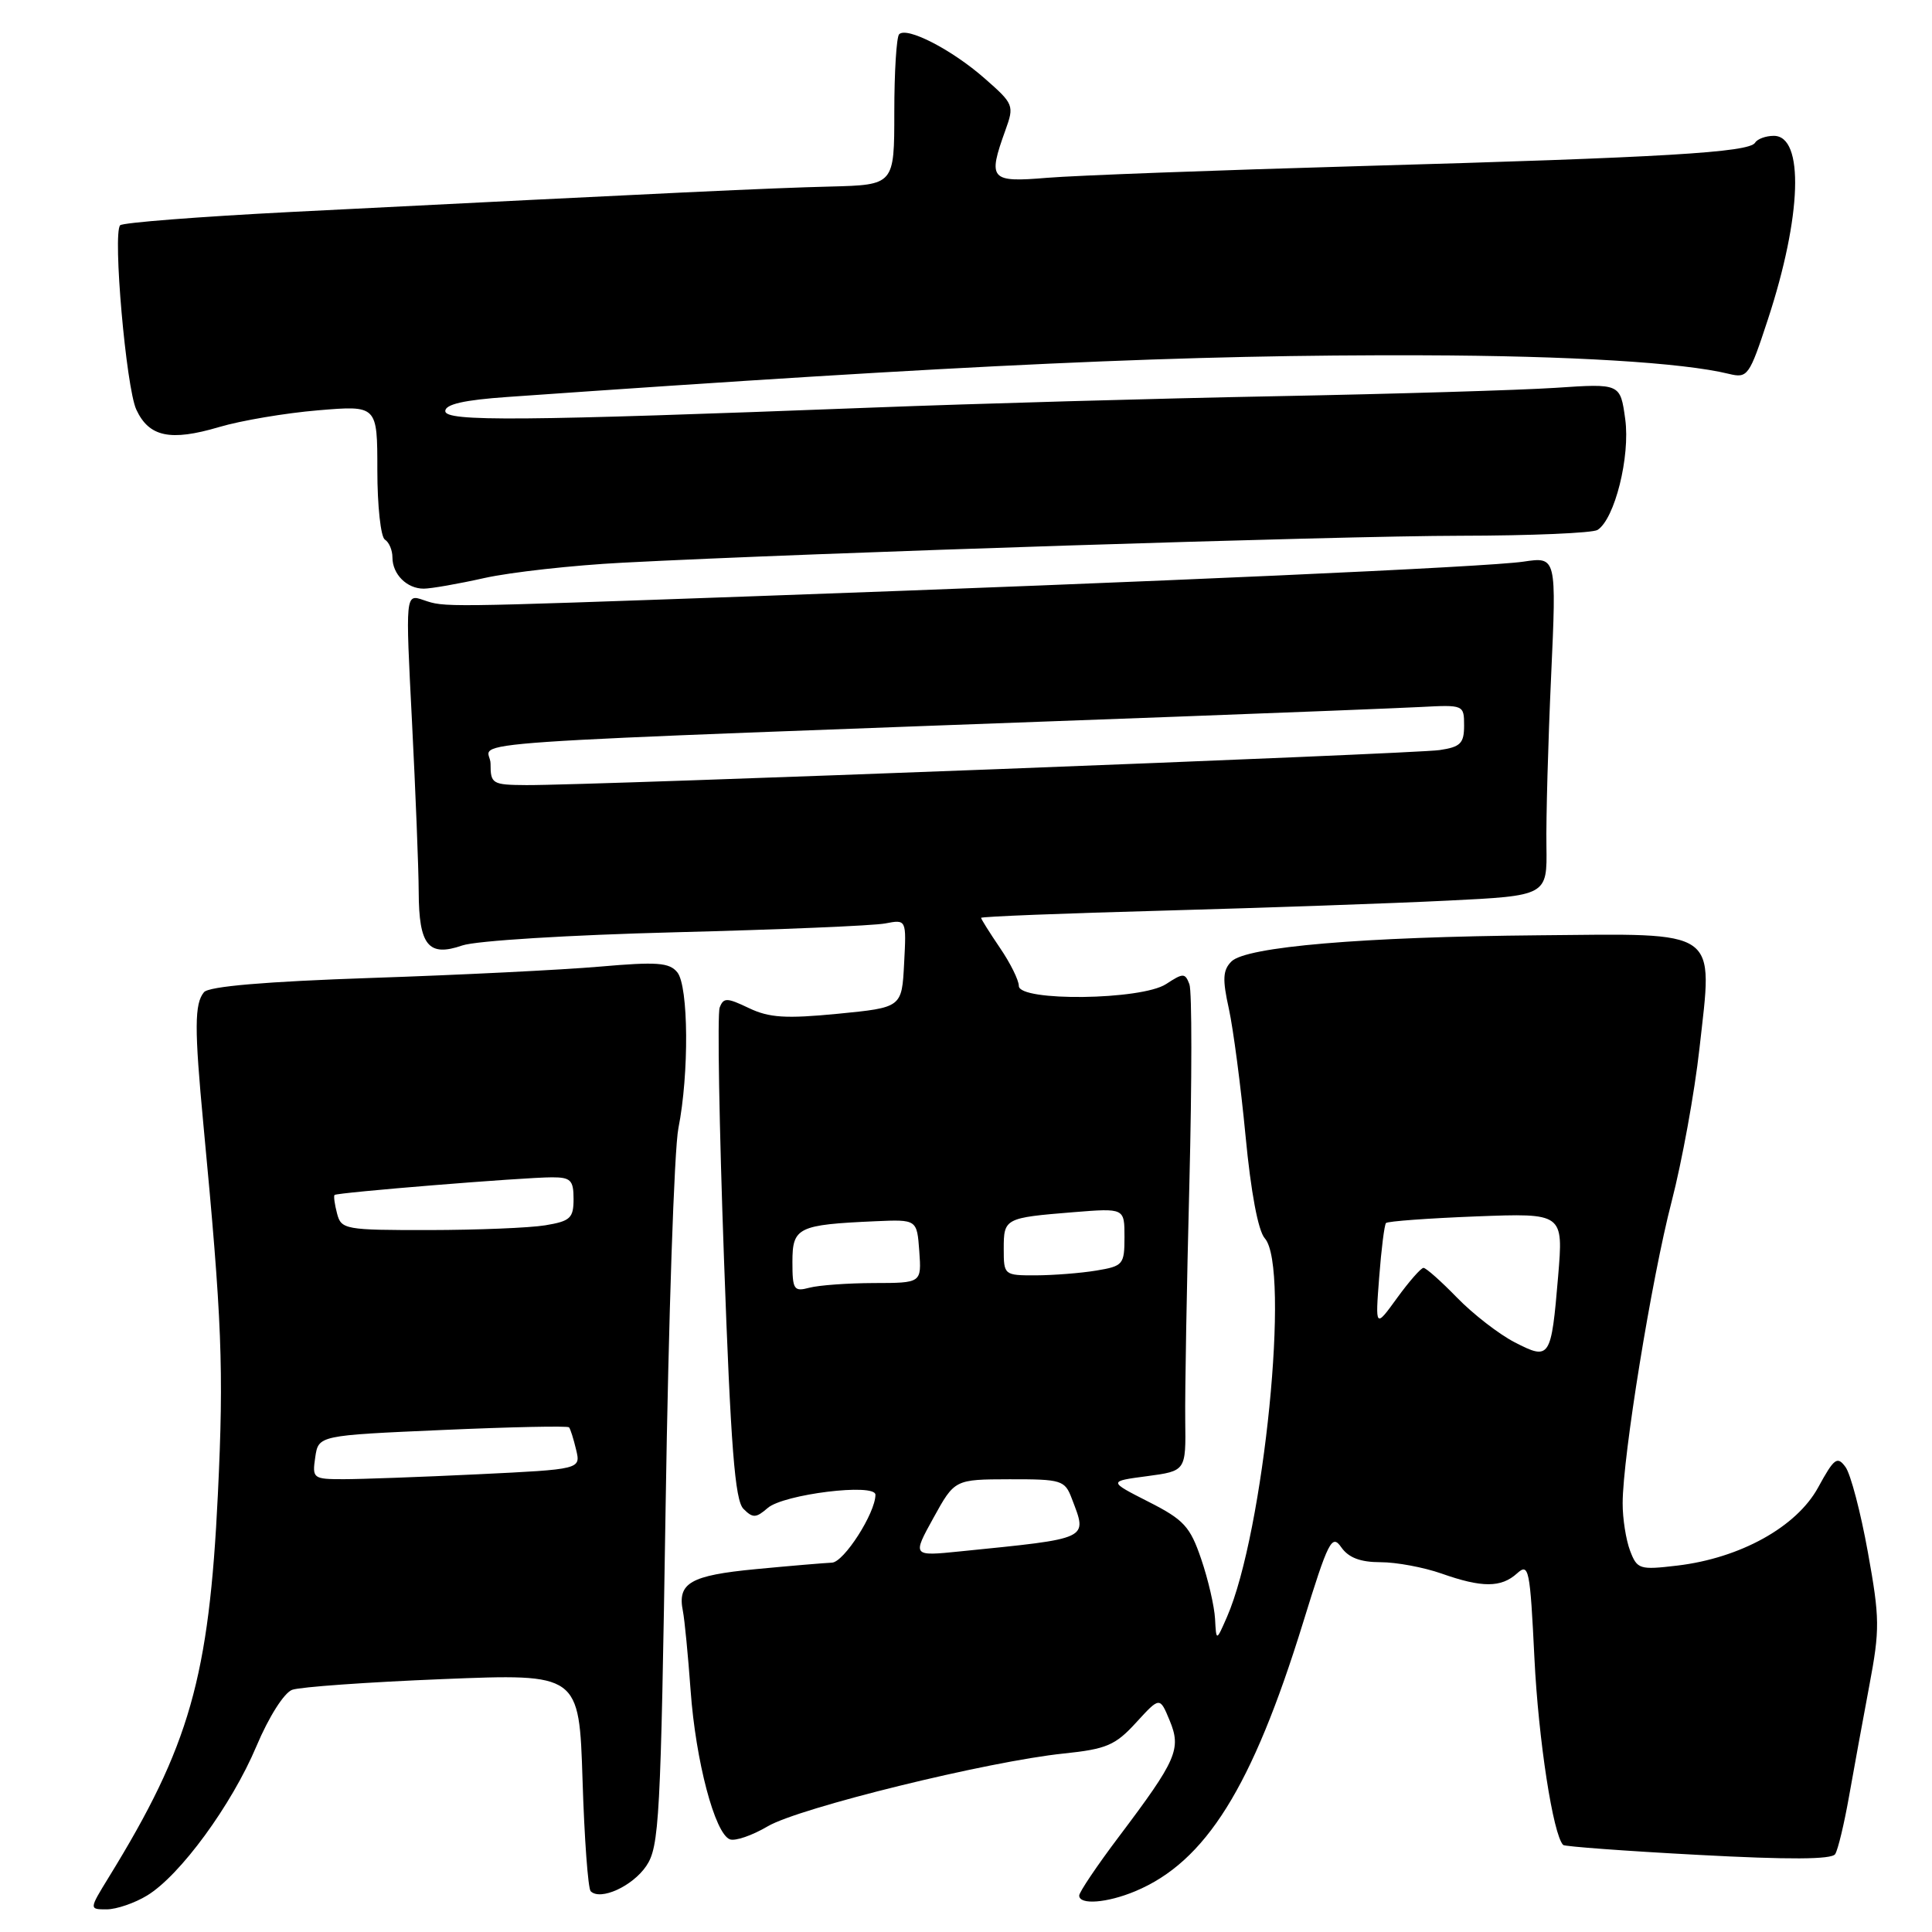 <?xml version="1.0" encoding="UTF-8" standalone="no"?>
<!DOCTYPE svg PUBLIC "-//W3C//DTD SVG 1.1//EN" "http://www.w3.org/Graphics/SVG/1.1/DTD/svg11.dtd" >
<svg xmlns="http://www.w3.org/2000/svg" xmlns:xlink="http://www.w3.org/1999/xlink" version="1.1" viewBox="0 0 256 256">
 <g >
 <path fill="currentColor"
d=" M 19.50 251.16 C 23.87 248.50 30.69 239.18 33.98 231.38 C 35.62 227.49 37.64 224.31 38.71 223.91 C 39.74 223.53 48.72 222.89 58.66 222.49 C 76.74 221.76 76.74 221.76 77.19 235.86 C 77.43 243.62 77.92 250.26 78.27 250.60 C 79.55 251.88 83.80 249.95 85.63 247.26 C 87.36 244.70 87.55 241.16 88.20 199.50 C 88.58 174.75 89.34 152.25 89.89 149.50 C 91.32 142.29 91.24 130.68 89.75 128.84 C 88.70 127.54 87.06 127.42 79.50 128.08 C 74.55 128.51 60.94 129.19 49.25 129.58 C 35.12 130.06 27.67 130.70 27.03 131.47 C 25.76 132.99 25.75 136.29 26.95 149.00 C 29.42 175.03 29.67 181.34 28.87 198.00 C 27.70 222.31 25.12 231.35 14.41 248.75 C 11.80 253.00 11.80 253.00 14.15 253.00 C 15.44 252.99 17.85 252.17 19.50 251.16 Z  M 150.42 250.60 C 159.76 246.70 165.91 236.86 172.65 215.05 C 176.02 204.13 176.48 203.23 177.73 205.03 C 178.70 206.41 180.27 207.00 182.93 207.00 C 185.03 207.00 188.66 207.68 191.00 208.50 C 196.38 210.40 198.91 210.39 201.02 208.48 C 202.58 207.07 202.74 207.87 203.32 219.73 C 203.85 230.55 205.79 243.12 207.13 244.47 C 207.34 244.67 215.38 245.27 225.00 245.78 C 237.05 246.43 242.71 246.40 243.17 245.68 C 243.54 245.11 244.36 241.68 245.00 238.07 C 245.64 234.46 246.85 227.84 247.69 223.37 C 249.10 215.90 249.09 214.45 247.50 205.66 C 246.55 200.39 245.22 195.32 244.54 194.39 C 243.45 192.90 243.04 193.20 240.91 197.10 C 238.05 202.33 230.59 206.46 222.24 207.45 C 217.24 208.04 216.93 207.94 215.99 205.47 C 215.45 204.04 215.00 201.21 215.01 199.18 C 215.02 193.00 218.85 169.41 221.50 159.21 C 222.87 153.92 224.54 144.78 225.19 138.90 C 226.97 122.91 228.11 123.71 203.96 123.93 C 180.46 124.14 165.12 125.45 163.17 127.40 C 162.03 128.54 161.96 129.75 162.83 133.66 C 163.41 136.32 164.41 143.90 165.04 150.50 C 165.75 157.98 166.71 163.09 167.59 164.08 C 171.00 167.89 167.48 203.06 162.57 214.28 C 161.16 217.50 161.16 217.50 161.00 214.50 C 160.91 212.85 160.09 209.29 159.17 206.60 C 157.70 202.27 156.87 201.37 152.18 198.99 C 146.85 196.28 146.85 196.28 151.99 195.60 C 157.14 194.91 157.14 194.91 157.05 188.21 C 157.00 184.52 157.25 170.37 157.60 156.77 C 157.94 143.16 157.95 131.30 157.60 130.41 C 157.03 128.91 156.78 128.91 154.52 130.39 C 151.26 132.53 135.00 132.73 135.00 130.64 C 135.00 129.89 133.88 127.62 132.50 125.60 C 131.12 123.57 130.00 121.78 130.00 121.62 C 130.00 121.45 140.91 121.02 154.25 120.66 C 167.59 120.29 184.46 119.70 191.75 119.34 C 205.01 118.69 205.01 118.69 204.91 112.10 C 204.85 108.47 205.13 98.36 205.53 89.63 C 206.25 73.77 206.25 73.77 201.87 74.42 C 197.13 75.13 153.29 77.10 100.00 79.00 C 58.17 80.49 58.99 80.48 56.11 79.51 C 53.72 78.69 53.72 78.69 54.59 95.60 C 55.06 104.89 55.47 115.06 55.48 118.19 C 55.51 125.28 56.77 126.83 61.25 125.28 C 63.08 124.65 75.44 123.89 89.50 123.53 C 103.25 123.18 115.76 122.66 117.30 122.36 C 120.11 121.82 120.11 121.82 119.80 127.66 C 119.50 133.50 119.50 133.50 111.02 134.33 C 104.12 135.00 101.92 134.86 99.24 133.58 C 96.31 132.18 95.87 132.17 95.36 133.51 C 95.04 134.34 95.30 149.30 95.93 166.76 C 96.83 191.78 97.38 198.80 98.51 199.93 C 99.75 201.18 100.17 201.16 101.72 199.82 C 103.81 197.99 116.00 196.49 116.00 198.06 C 116.00 200.48 111.82 207.01 110.23 207.06 C 109.28 207.10 104.74 207.48 100.14 207.92 C 91.46 208.75 89.73 209.75 90.49 213.49 C 90.71 214.60 91.17 219.32 91.51 224.00 C 92.18 233.34 94.72 242.96 96.71 243.72 C 97.41 243.99 99.67 243.21 101.72 242.00 C 105.89 239.54 130.95 233.38 140.95 232.35 C 146.61 231.76 147.78 231.27 150.54 228.25 C 153.68 224.82 153.68 224.82 154.98 227.96 C 156.56 231.76 155.93 233.19 148.25 243.38 C 145.36 247.21 143.00 250.72 143.00 251.17 C 143.00 252.44 146.69 252.16 150.42 250.60 Z  M 64.19 76.59 C 67.66 75.82 75.90 74.90 82.50 74.56 C 107.81 73.24 177.26 71.01 193.50 70.99 C 202.85 70.98 211.03 70.63 211.68 70.22 C 213.96 68.77 216.03 60.49 215.35 55.53 C 214.70 50.81 214.70 50.81 206.10 51.39 C 201.37 51.70 184.68 52.20 169.00 52.50 C 153.32 52.80 129.25 53.48 115.50 54.01 C 68.86 55.80 59.00 55.88 59.00 54.47 C 59.00 53.57 61.49 53.00 67.25 52.60 C 128.62 48.28 157.13 46.98 188.50 47.08 C 208.08 47.14 222.97 48.04 229.09 49.54 C 231.57 50.14 231.79 49.84 234.25 42.34 C 238.75 28.65 239.09 18.00 235.04 18.00 C 233.98 18.00 232.86 18.41 232.56 18.91 C 231.76 20.20 220.49 20.87 180.50 22.00 C 161.25 22.55 142.46 23.25 138.75 23.56 C 131.19 24.19 130.86 23.81 133.22 17.26 C 134.41 13.97 134.33 13.77 130.47 10.39 C 126.14 6.58 120.16 3.50 119.14 4.54 C 118.79 4.90 118.50 9.54 118.50 14.85 C 118.50 24.50 118.50 24.50 110.00 24.72 C 101.95 24.92 89.75 25.50 38.50 28.09 C 26.40 28.71 16.24 29.50 15.92 29.85 C 14.92 30.96 16.71 51.35 18.06 54.27 C 19.74 57.90 22.57 58.50 29.02 56.59 C 31.91 55.73 37.82 54.73 42.14 54.37 C 50.00 53.71 50.00 53.71 50.00 62.30 C 50.00 67.02 50.45 71.16 51.00 71.50 C 51.55 71.84 52.00 72.90 52.00 73.86 C 52.00 76.09 53.91 78.00 56.14 78.00 C 57.09 78.00 60.72 77.37 64.19 76.59 Z  M 41.77 193.10 C 42.20 190.20 42.20 190.20 58.64 189.48 C 67.69 189.08 75.23 188.92 75.40 189.13 C 75.58 189.33 76.00 190.67 76.34 192.10 C 76.96 194.69 76.96 194.69 63.32 195.35 C 55.82 195.71 47.81 196.00 45.52 196.00 C 41.48 196.00 41.36 195.90 41.77 193.10 Z  M 44.66 160.79 C 44.34 159.58 44.19 158.47 44.33 158.34 C 44.66 158.01 69.44 156.00 73.15 156.00 C 75.62 156.00 76.00 156.38 76.00 158.87 C 76.00 161.41 75.57 161.81 72.25 162.36 C 70.19 162.70 63.26 162.98 56.87 162.99 C 45.71 163.00 45.21 162.91 44.66 160.79 Z  M 123.69 201.12 C 126.50 196.03 126.50 196.03 133.77 196.01 C 140.67 196.00 141.10 196.13 142.02 198.57 C 144.10 204.04 144.59 203.81 127.19 205.57 C 120.88 206.21 120.88 206.21 123.69 201.12 Z  M 200.70 177.86 C 198.61 176.78 195.18 174.12 193.07 171.95 C 190.96 169.78 188.96 168.00 188.62 168.00 C 188.29 168.00 186.71 169.80 185.12 171.99 C 182.23 175.98 182.23 175.98 182.75 169.24 C 183.03 165.53 183.44 162.30 183.65 162.06 C 183.87 161.82 189.24 161.43 195.60 161.18 C 207.16 160.74 207.16 160.74 206.46 169.12 C 205.54 180.03 205.38 180.27 200.70 177.86 Z  M 105.00 167.20 C 105.00 162.63 105.72 162.28 116.00 161.82 C 121.50 161.58 121.50 161.58 121.81 165.79 C 122.11 170.00 122.11 170.00 115.81 170.01 C 112.34 170.02 108.49 170.30 107.25 170.63 C 105.19 171.18 105.00 170.89 105.00 167.20 Z  M 133.00 165.47 C 133.00 161.43 133.14 161.36 142.25 160.62 C 149.00 160.08 149.00 160.08 149.00 163.91 C 149.00 167.56 148.82 167.77 145.25 168.36 C 143.19 168.70 139.59 168.98 137.25 168.99 C 133.05 169.00 133.00 168.96 133.00 165.47 Z  M 65.00 101.18 C 65.00 98.03 54.87 98.72 156.00 94.96 C 170.57 94.42 185.09 93.84 188.25 93.68 C 193.94 93.38 194.00 93.40 194.00 96.14 C 194.00 98.50 193.52 98.98 190.75 99.39 C 187.38 99.89 78.14 104.08 69.75 104.03 C 65.21 104.00 65.00 103.87 65.00 101.18 Z "/>
</g>
</svg>